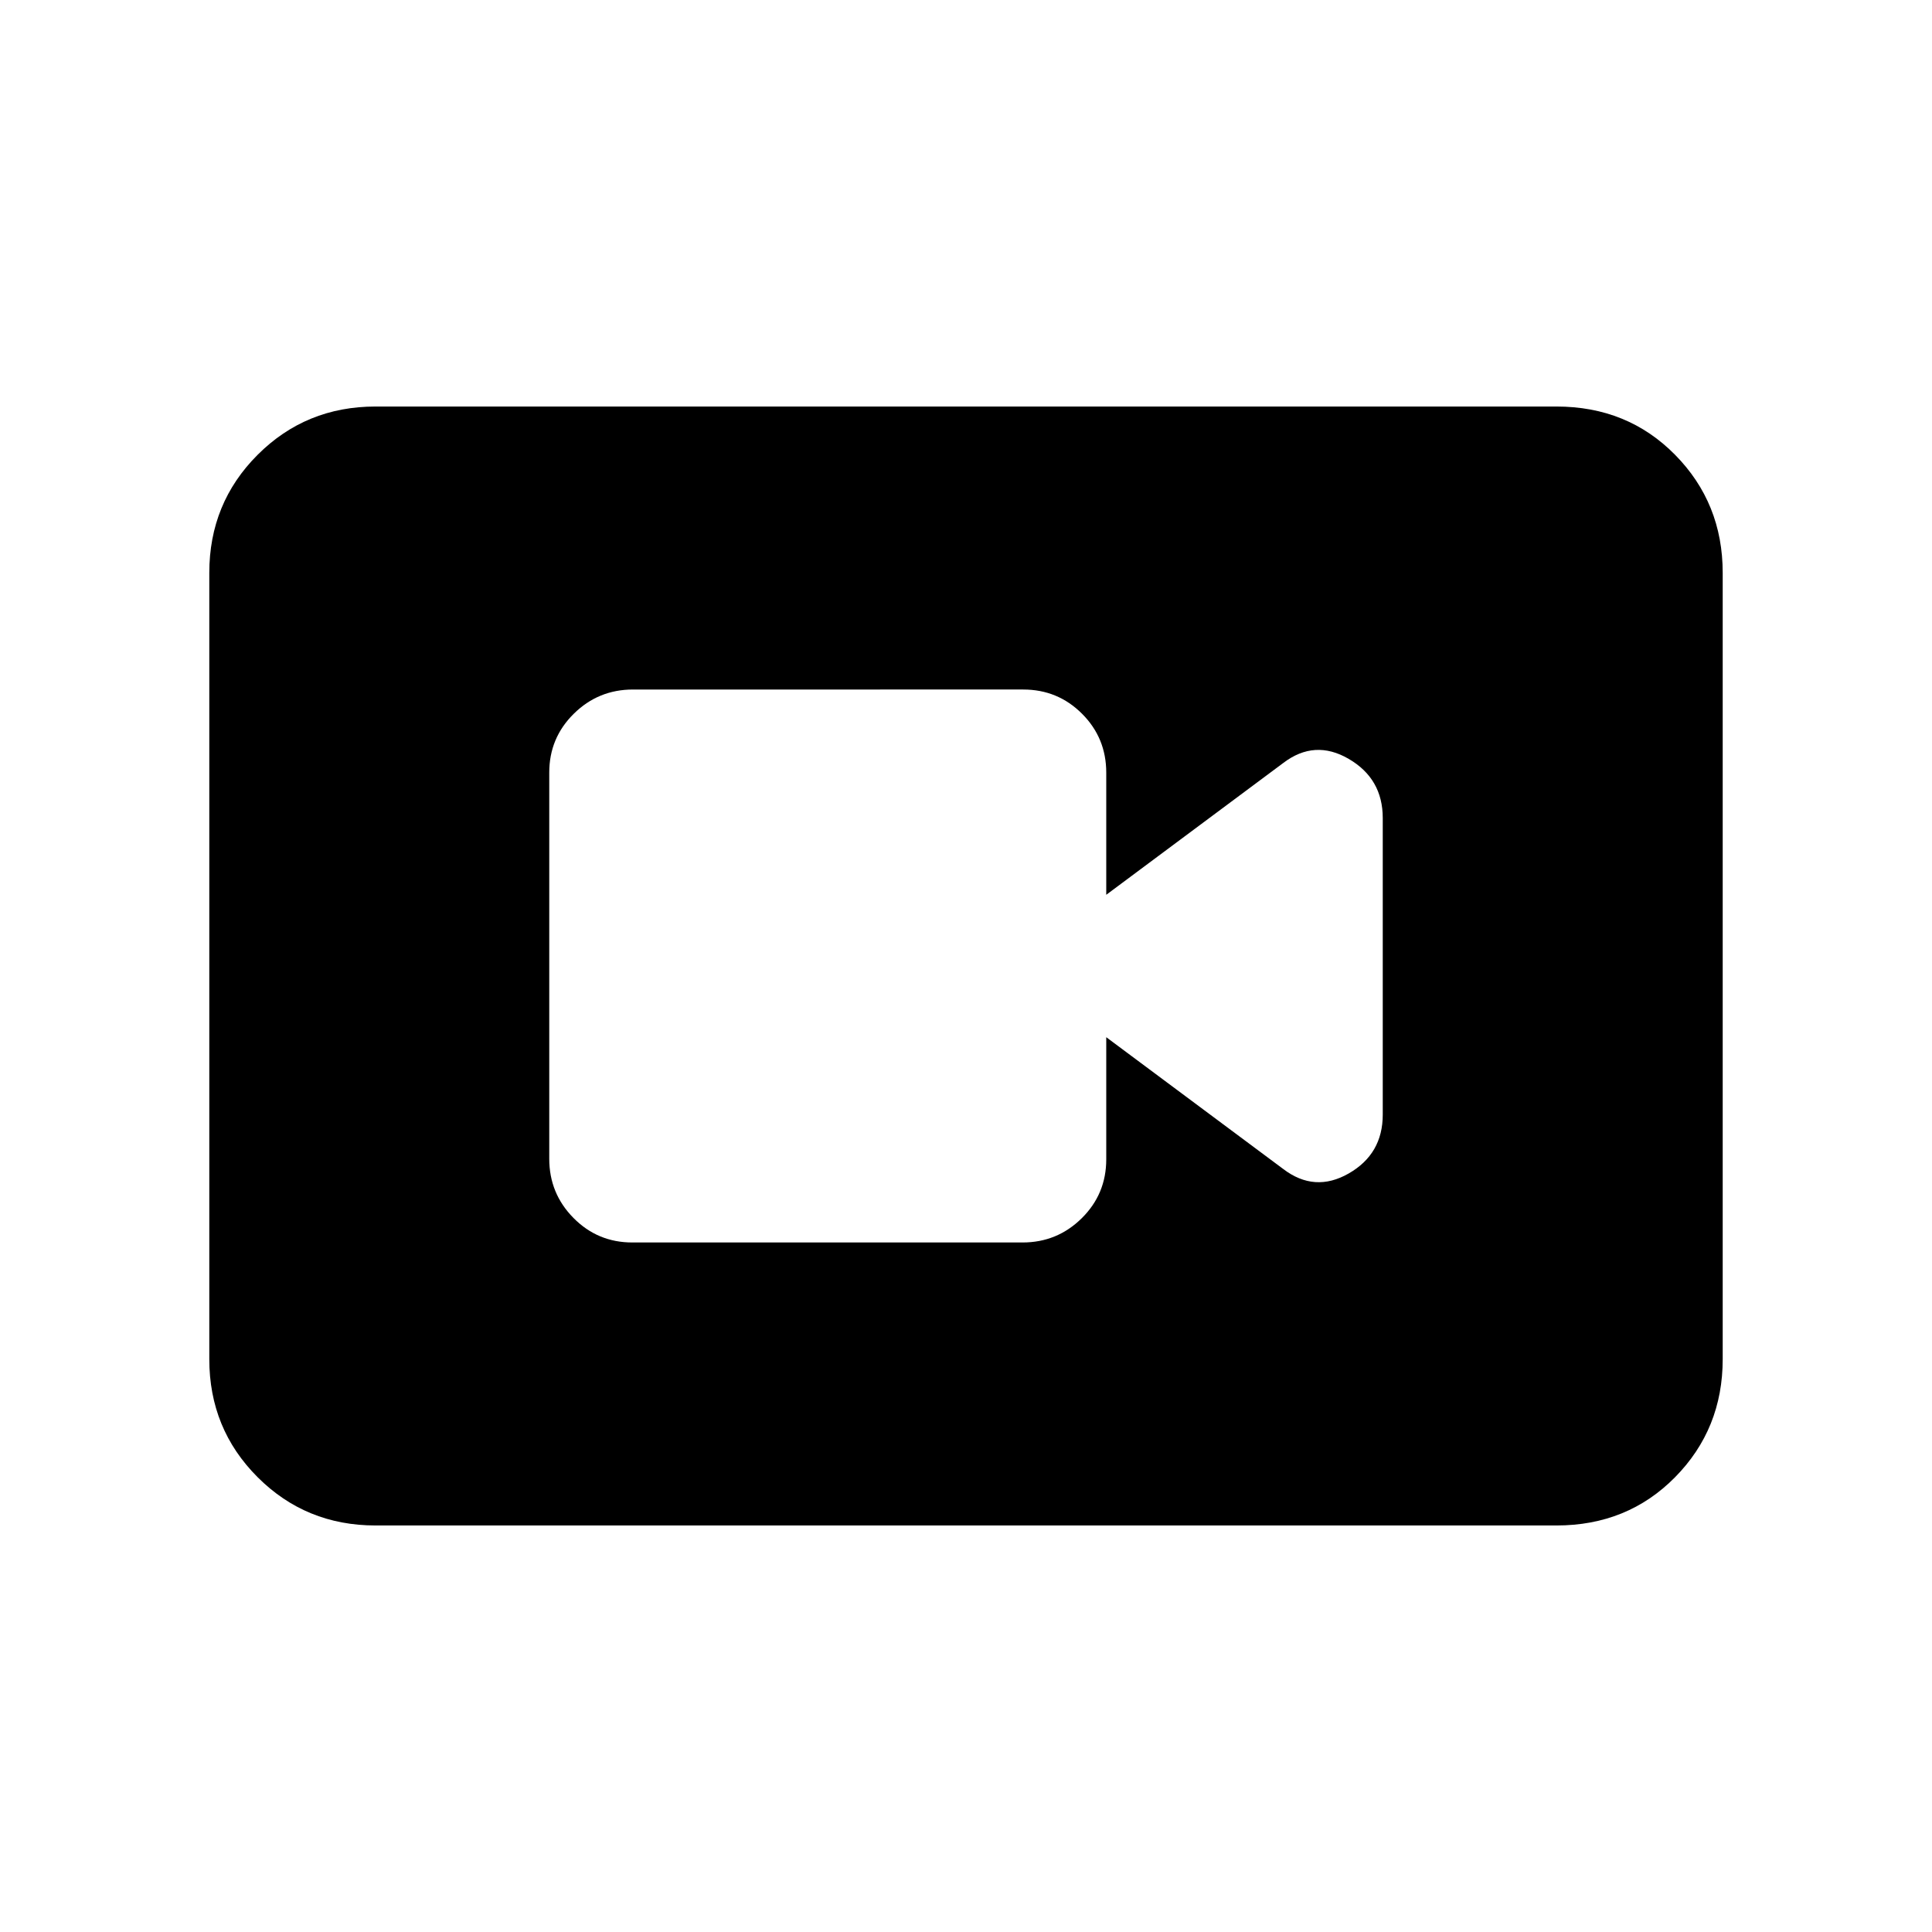 <svg xmlns="http://www.w3.org/2000/svg" height="20" viewBox="0 -960 960 960" width="20"><path d="M314.19-342.62H508.1q17.21 0 29.4-12.04 12.19-12.04 12.19-29.26v-60.7l87.93 65.48q15.61 11.91 32.53 2.24 16.93-9.68 16.93-29.24v-147.38q0-19.56-16.93-29.4-16.92-9.85-32.53 2.06l-87.93 65.48v-60.7q0-17.22-12.03-29.26-12.03-12.04-29.23-12.04H314.51q-17.2 0-29.39 12.03-12.2 12.03-12.2 29.23v191.91q0 17.21 12.03 29.4 12.03 12.19 29.24 12.19ZM186.62-202Q152-202 128-226t-24-58.62v-390.76Q104-710 128-734t58.62-24h586.76q35.32 0 58.97 24T856-675.38v390.76Q856-250 832.35-226t-58.97 24H186.62Z"/></svg>